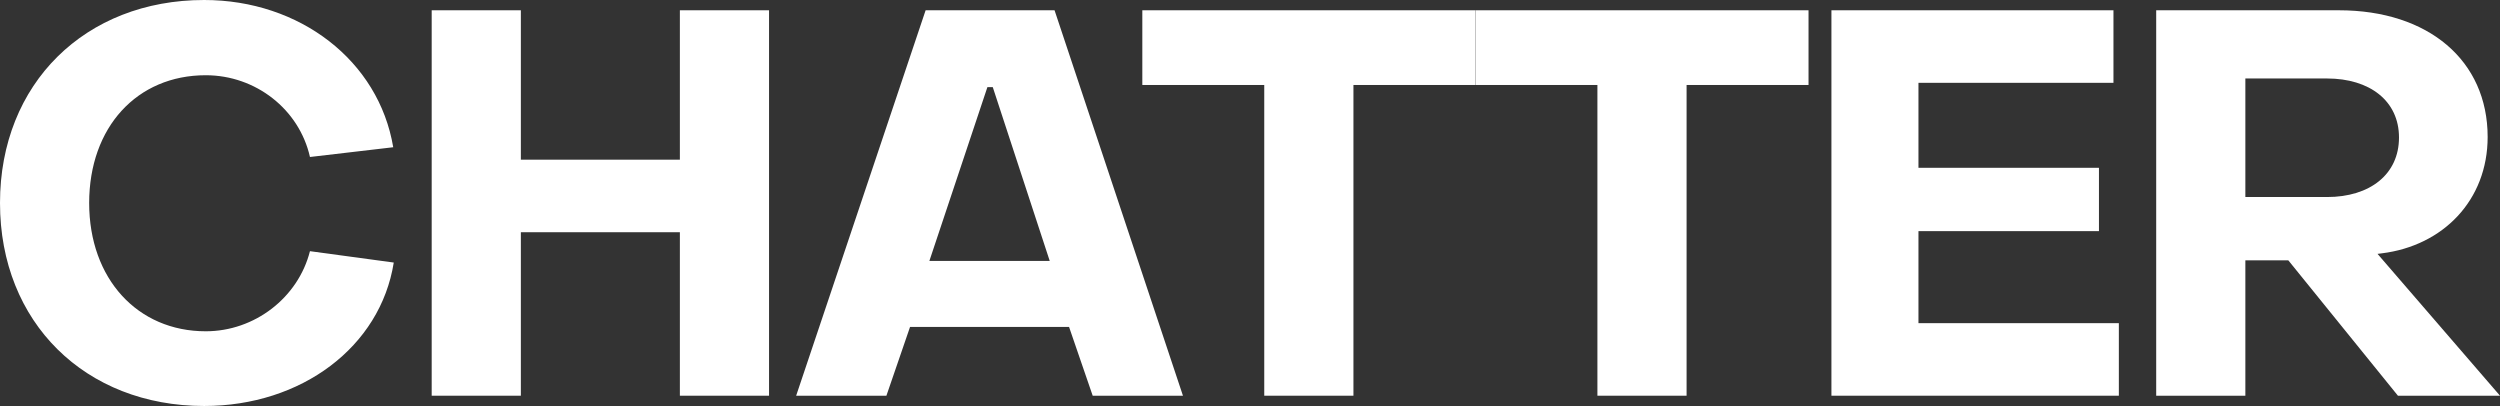 <svg width="117" height="19" viewBox="0 0 117 19" fill="none" xmlns="http://www.w3.org/2000/svg">
<rect x="0" y="0" width="117" height="19" fill="#333333" stroke="none"/>
<path d="M9.554 19C3.997 19 0 15.099 0 9.5C0 3.901 3.997 0 9.554 0C14.029 0 17.724 2.837 18.403 6.891L14.506 7.347C14.004 5.117 11.967 3.521 9.629 3.521C6.411 3.521 4.173 5.953 4.173 9.5C4.173 13.047 6.436 15.504 9.629 15.504C11.917 15.504 13.953 13.933 14.506 11.755L18.428 12.287C17.8 16.239 14.104 19 9.554 19Z" fill="white"/>
<path d="M24.376 18.519H20.203V0.481H24.376V7.473H31.818V0.481H35.991V18.519H31.818V10.868H24.376V18.519Z" fill="white"/>
<path d="M41.484 18.519H37.26L43.319 0.481H49.353L55.362 18.519H51.138L50.032 15.301H42.59L41.484 18.519ZM46.21 4.079L43.495 12.211H49.127L46.462 4.079H46.21Z" fill="white"/>
<path d="M63.341 18.519H59.167V3.977H53.461V0.481H69.048V3.977H63.341V18.519Z" fill="white"/>
<path d="M78.932 18.519H74.759V3.977H69.052V0.481H84.639V3.977H78.932V18.519Z" fill="white"/>
<path d="M99.162 18.519H85.711V0.481H98.91V3.876H89.784V7.853H98.231V10.817H89.784V15.124H99.162V18.519Z" fill="white"/>
<path d="M105.083 18.519H100.91V0.481H109.458C113.656 0.481 116.422 2.837 116.422 6.409C116.422 9.373 114.335 11.501 111.469 11.856L111.268 11.881L117 18.519H112.223L107.094 12.185H105.083V18.519ZM105.083 3.673V9.221H108.905C110.916 9.221 112.273 8.157 112.273 6.435C112.273 4.712 110.891 3.673 108.905 3.673H105.083Z" fill="white"/>
</svg>

